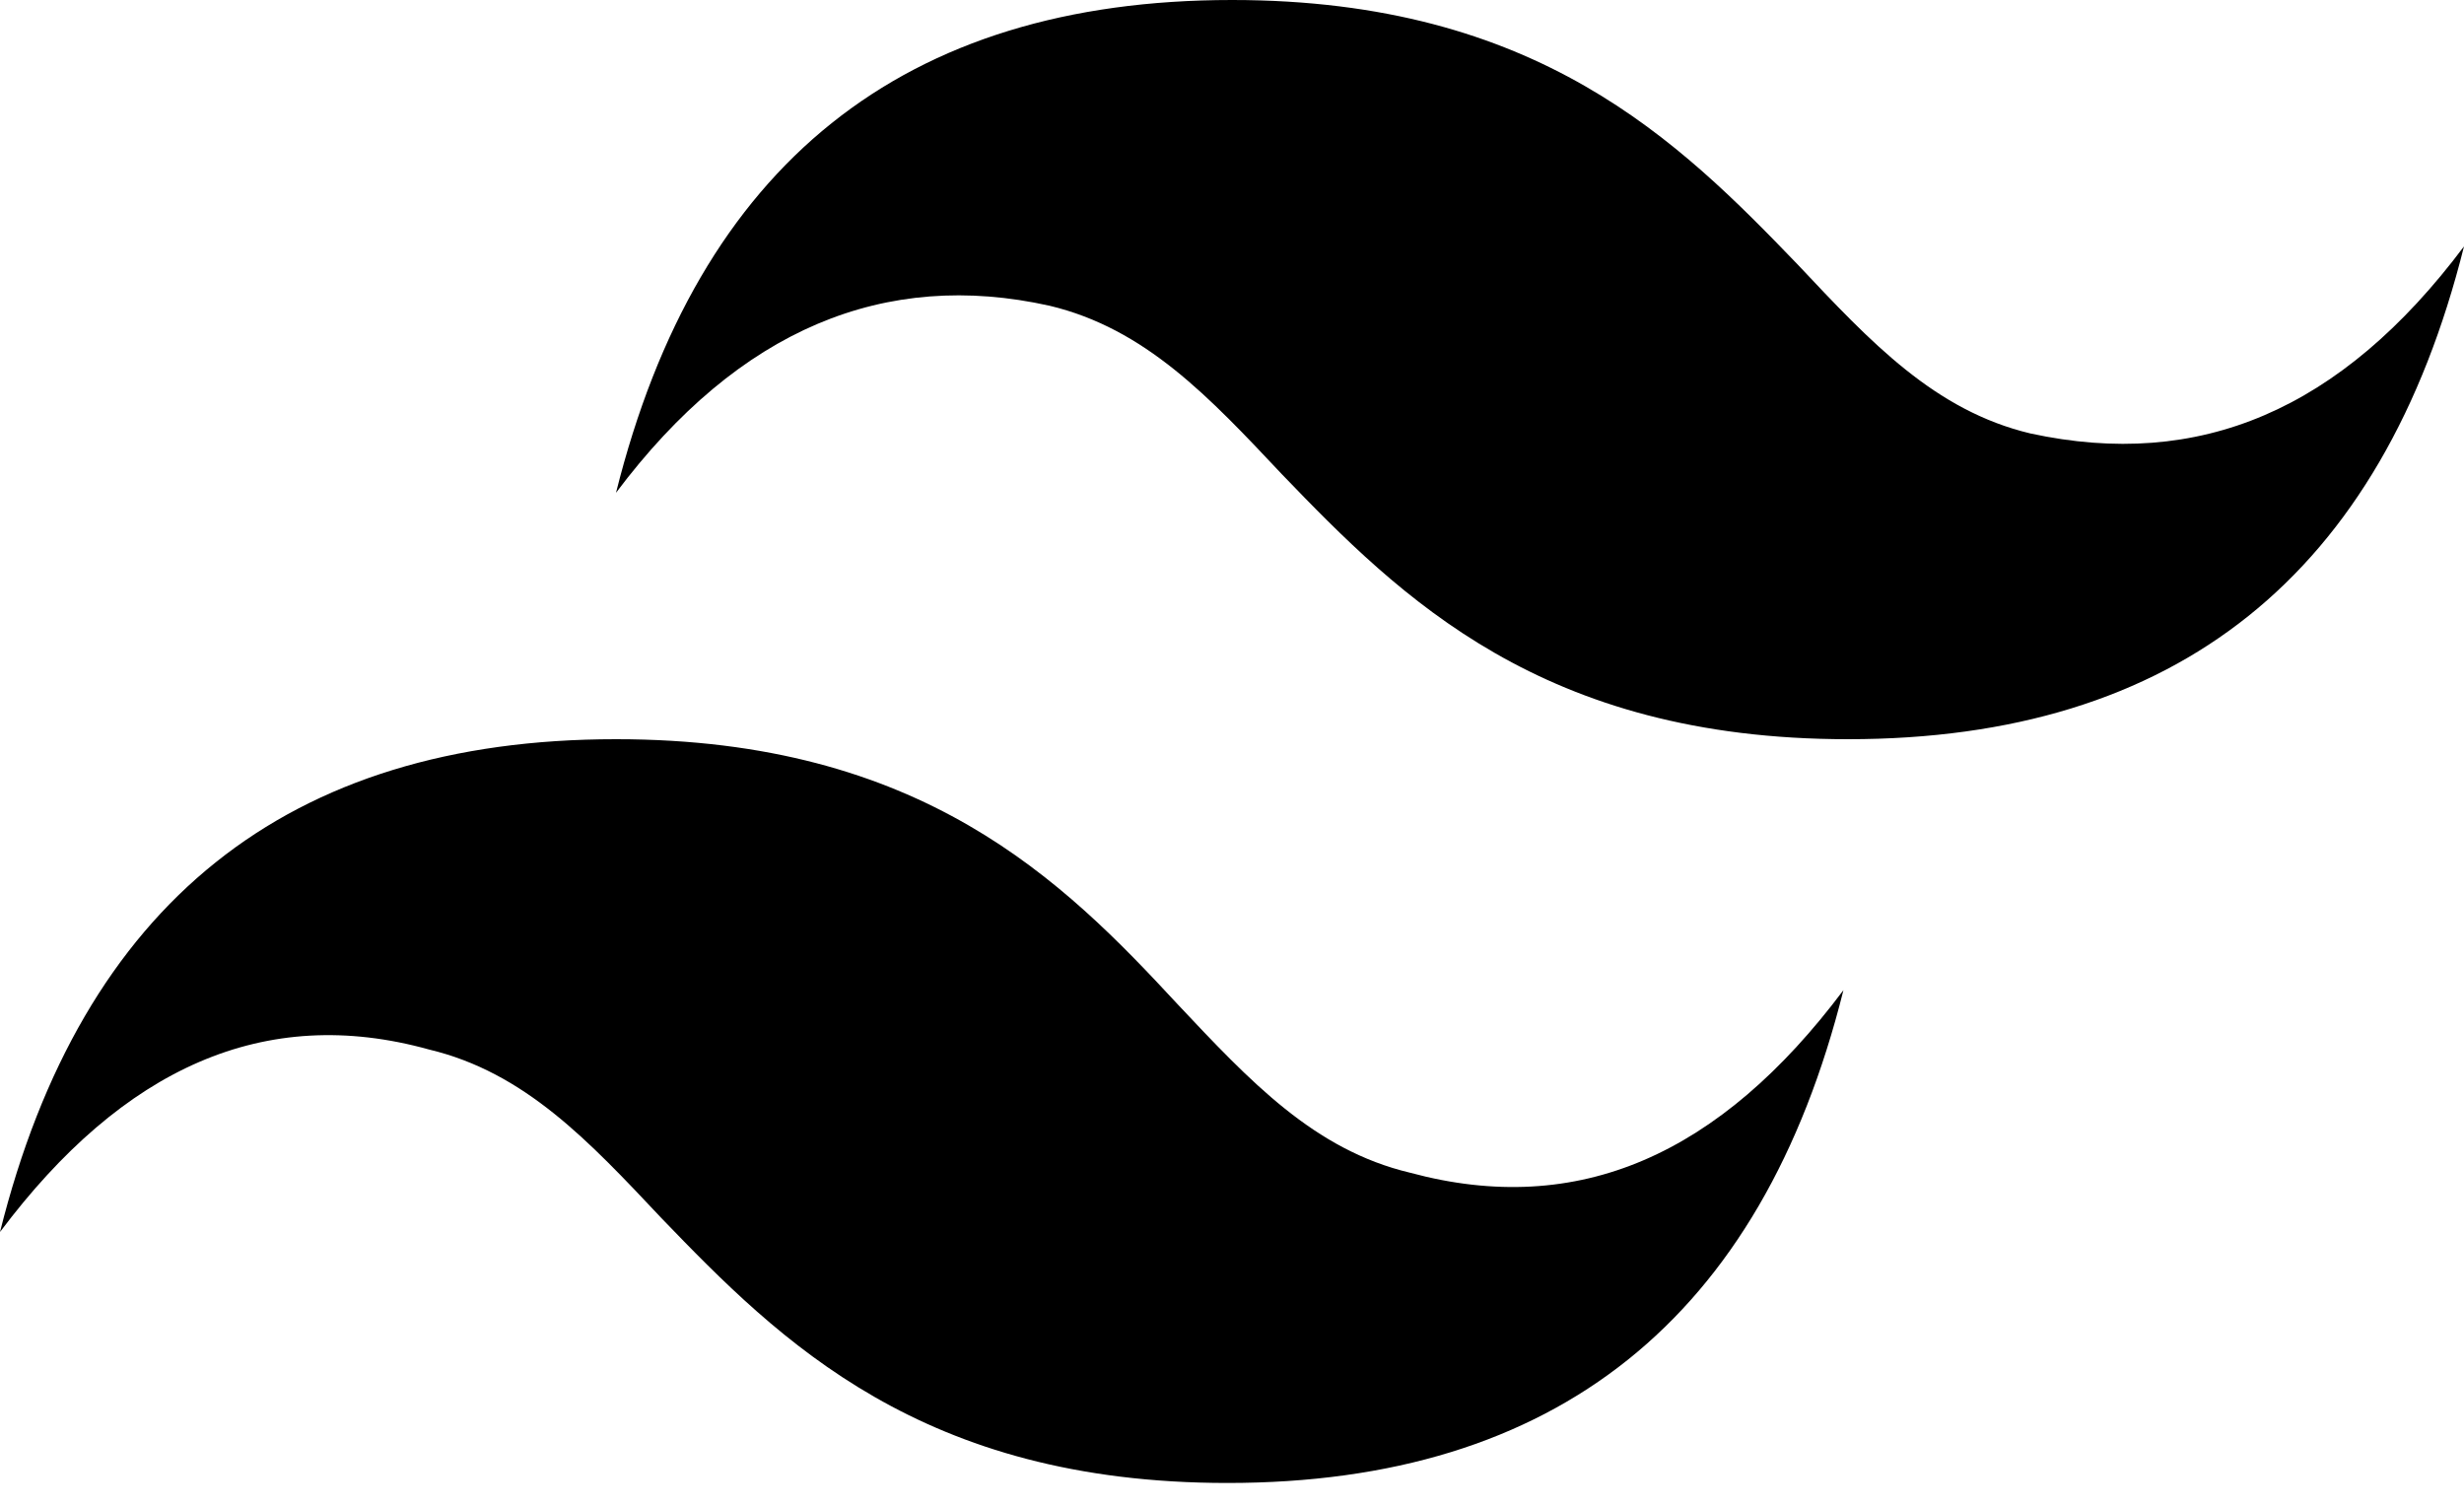 <?xml version="1.0" encoding="utf-8"?>
<!-- Generator: Adobe Illustrator 28.0.0, SVG Export Plug-In . SVG Version: 6.00 Build 0)  -->
<svg version="1.1" id="Layer_1" xmlns="http://www.w3.org/2000/svg" xmlns:xlink="http://www.w3.org/1999/xlink" x="0px" y="0px"
	 viewBox="0 0 54 33" style="enable-background:new 0 0 54 33;" xml:space="preserve">
<style type="text/css">
	.st0{fill-rule:evenodd;clip-rule:evenodd;}
</style>
<path class="st0" d="M27,0c-7.2,0-11.7,3.6-13.5,10.8c2.7-3.6,5.9-4.9,9.5-4.1c2.1,0.5,3.5,2,5.1,3.7c2.6,2.7,5.7,5.8,12.4,5.8
	c7.2,0,11.7-3.6,13.5-10.8c-2.7,3.6-5.8,4.9-9.5,4.1c-2.1-0.5-3.5-2-5.1-3.7C36.8,3.1,33.7,0,27,0z M13.5,16.2
	C6.3,16.2,1.8,19.8,0,27c2.7-3.6,5.8-5,9.4-4c2.1,0.5,3.5,2,5.1,3.7c2.6,2.7,5.7,5.8,12.4,5.8c7.2,0,11.7-3.6,13.5-10.8
	c-2.7,3.6-5.8,5-9.5,4c-2.1-0.5-3.5-2-5.1-3.7C23.3,19.3,20.2,16.2,13.5,16.2z"/>
</svg>
